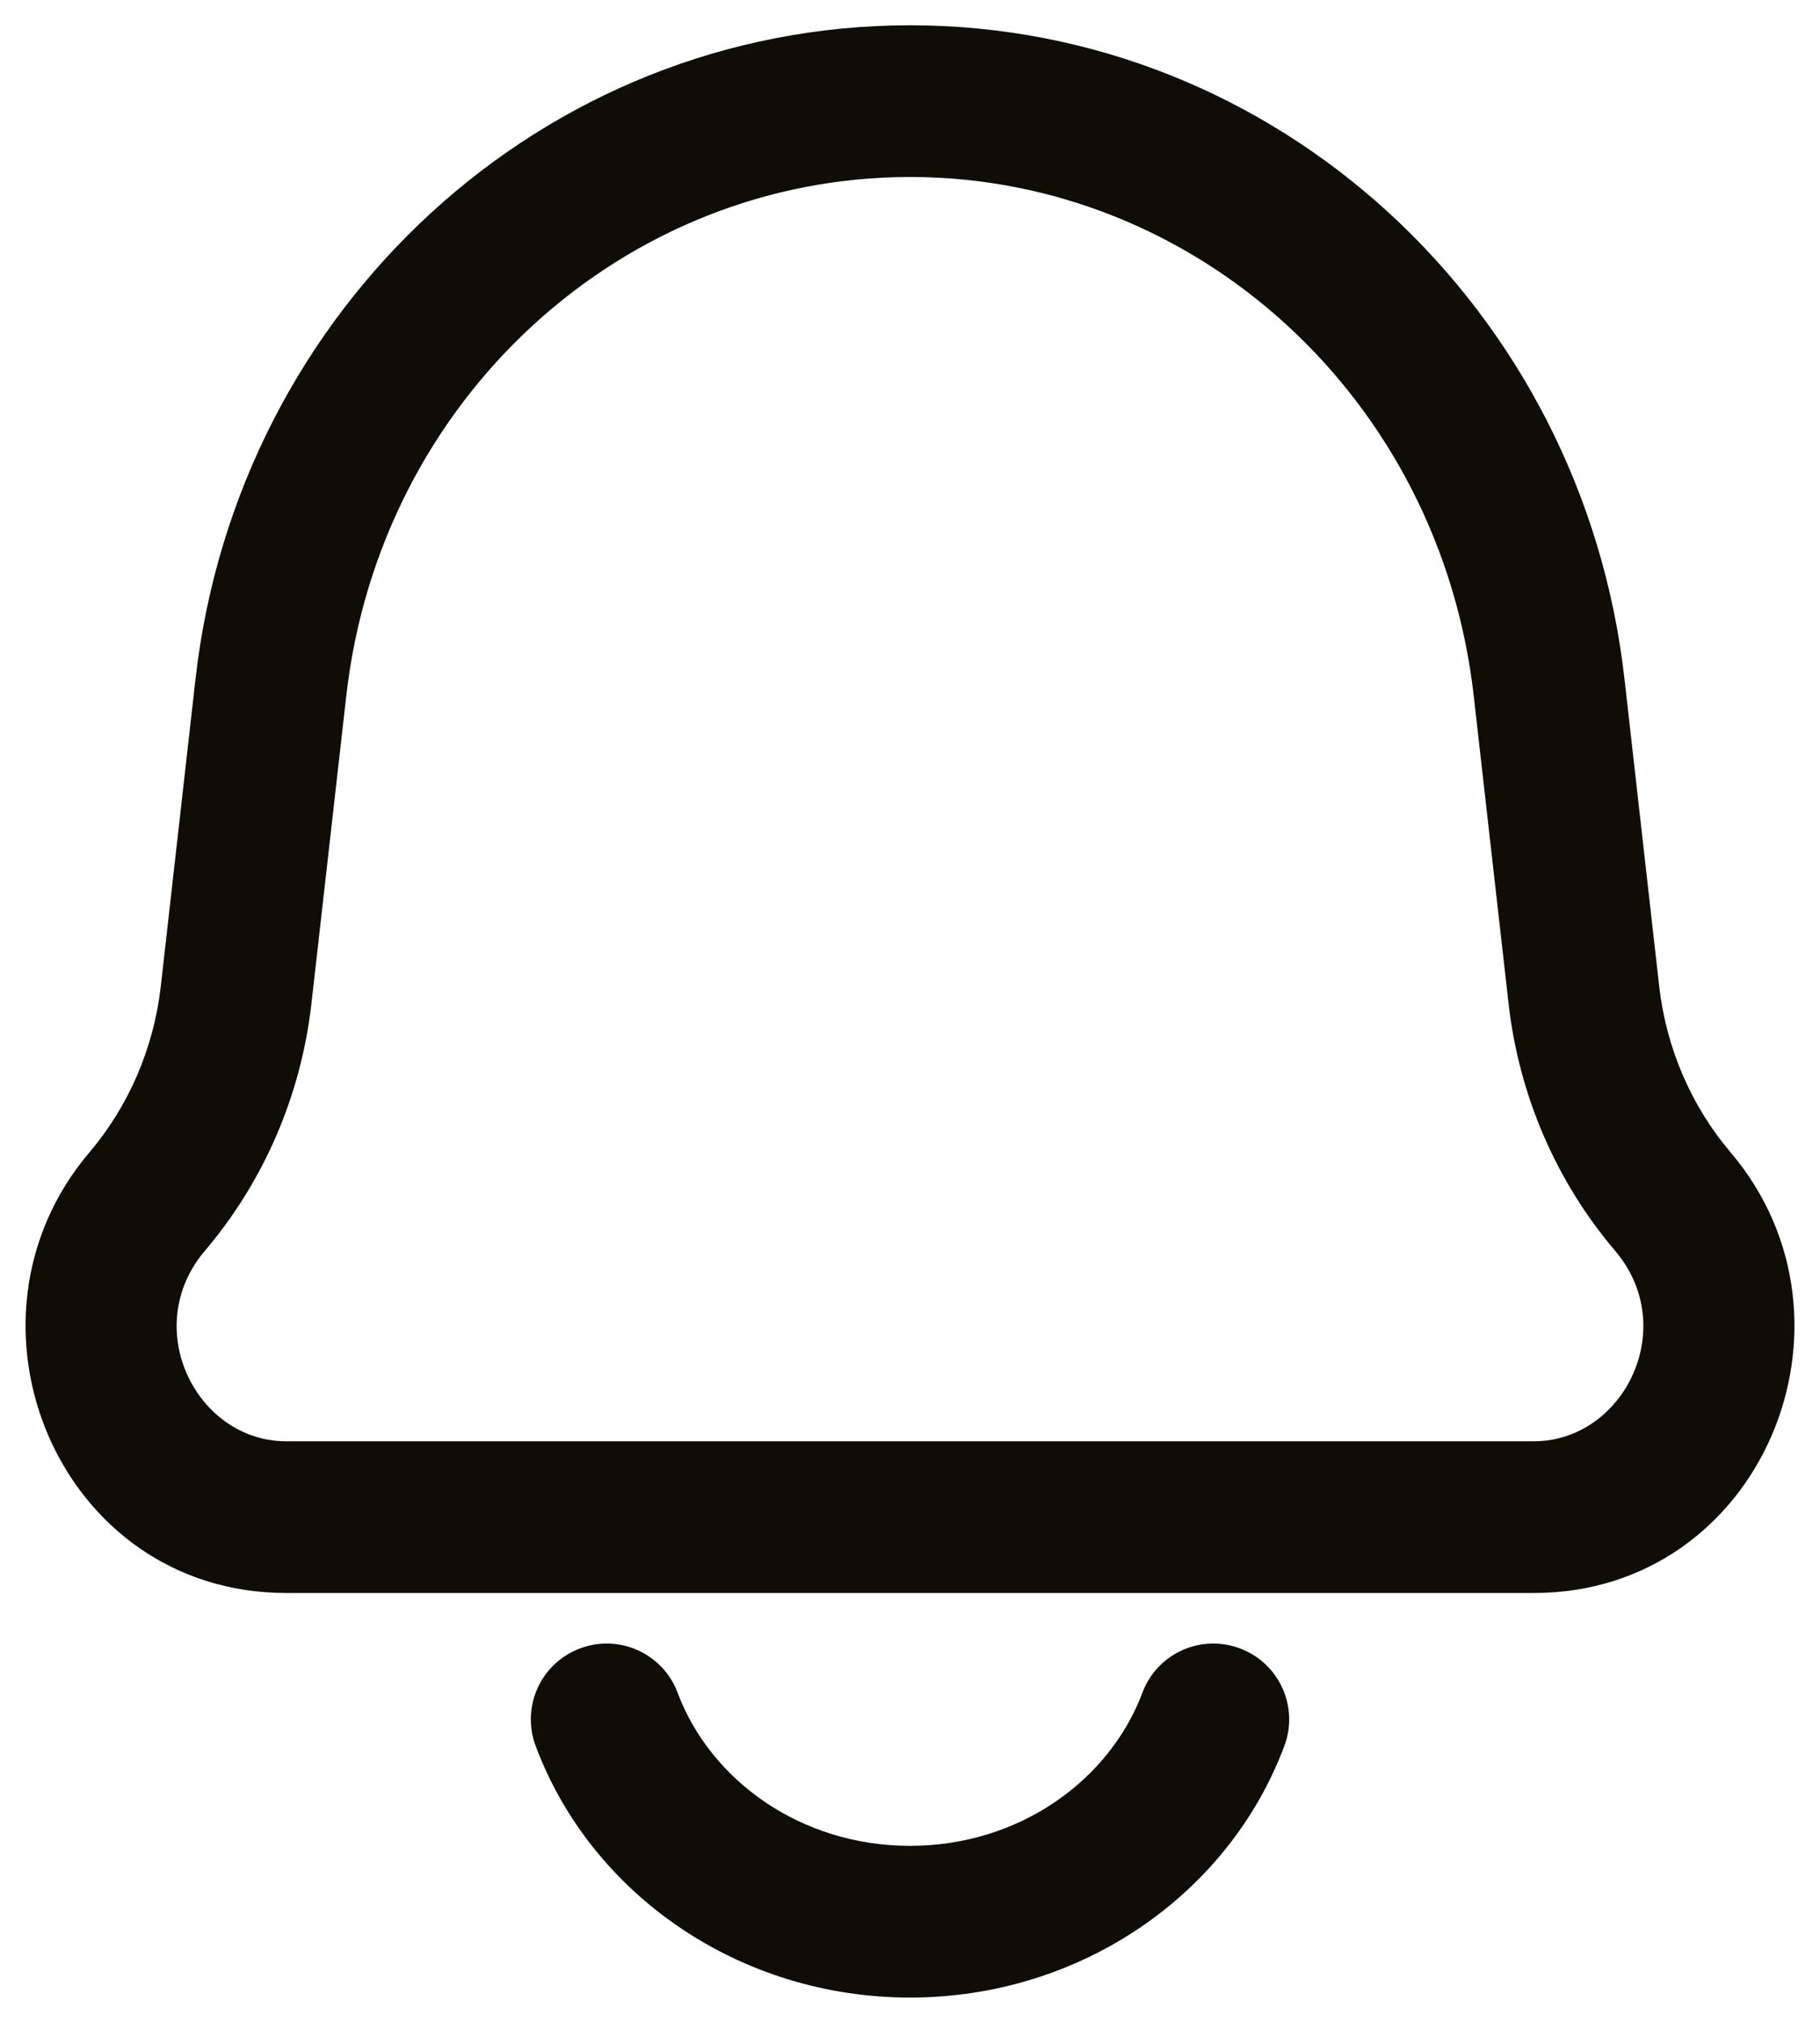 <svg width="18" height="20" viewBox="0 0 18 20" fill="none" xmlns="http://www.w3.org/2000/svg">
<path d="M1.455 11.88L0.884 11.394H0.884L1.455 11.88ZM2.335 9.838L1.59 9.754L2.335 9.838ZM15.665 9.838L16.41 9.754L15.665 9.838ZM16.544 11.88L17.116 11.394L16.544 11.88ZM15.32 6.794L14.575 6.878V6.878L15.32 6.794ZM2.68 6.794L3.425 6.878L2.68 6.794ZM12.702 17.263C12.848 16.875 12.651 16.443 12.263 16.298C11.875 16.152 11.443 16.349 11.298 16.737L12.702 17.263ZM6.702 16.737C6.557 16.349 6.125 16.152 5.737 16.298C5.349 16.443 5.152 16.875 5.298 17.263L6.702 16.737ZM15.17 14.25H2.83V15.75H15.17V14.25ZM14.575 6.878L14.92 9.923L16.41 9.754L16.066 6.71L14.575 6.878ZM3.08 9.923L3.425 6.878L1.934 6.71L1.59 9.754L3.08 9.923ZM2.027 12.366C2.612 11.678 2.978 10.825 3.08 9.923L1.59 9.754C1.52 10.364 1.273 10.936 0.884 11.394L2.027 12.366ZM14.92 9.923C15.022 10.825 15.388 11.678 15.973 12.366L17.116 11.394C16.727 10.936 16.48 10.364 16.41 9.754L14.92 9.923ZM2.83 14.25C1.943 14.25 1.379 13.128 2.027 12.366L0.884 11.394C-0.535 13.065 0.578 15.75 2.83 15.75V14.25ZM15.17 15.75C17.422 15.75 18.535 13.065 17.116 11.394L15.973 12.366C16.621 13.128 16.057 14.25 15.17 14.25V15.75ZM16.066 6.71C15.65 3.045 12.628 0.25 9 0.25V1.75C11.83 1.75 14.242 3.937 14.575 6.878L16.066 6.71ZM3.425 6.878C3.758 3.937 6.17 1.75 9 1.75V0.25C5.372 0.25 2.35 3.045 1.934 6.71L3.425 6.878ZM11.298 16.737C10.975 17.598 10.085 18.25 9 18.25V19.75C10.685 19.75 12.152 18.733 12.702 17.263L11.298 16.737ZM9 18.25C7.915 18.25 7.025 17.598 6.702 16.737L5.298 17.263C5.848 18.733 7.315 19.75 9 19.75V18.25Z" fill="#110D06"/>
</svg>
